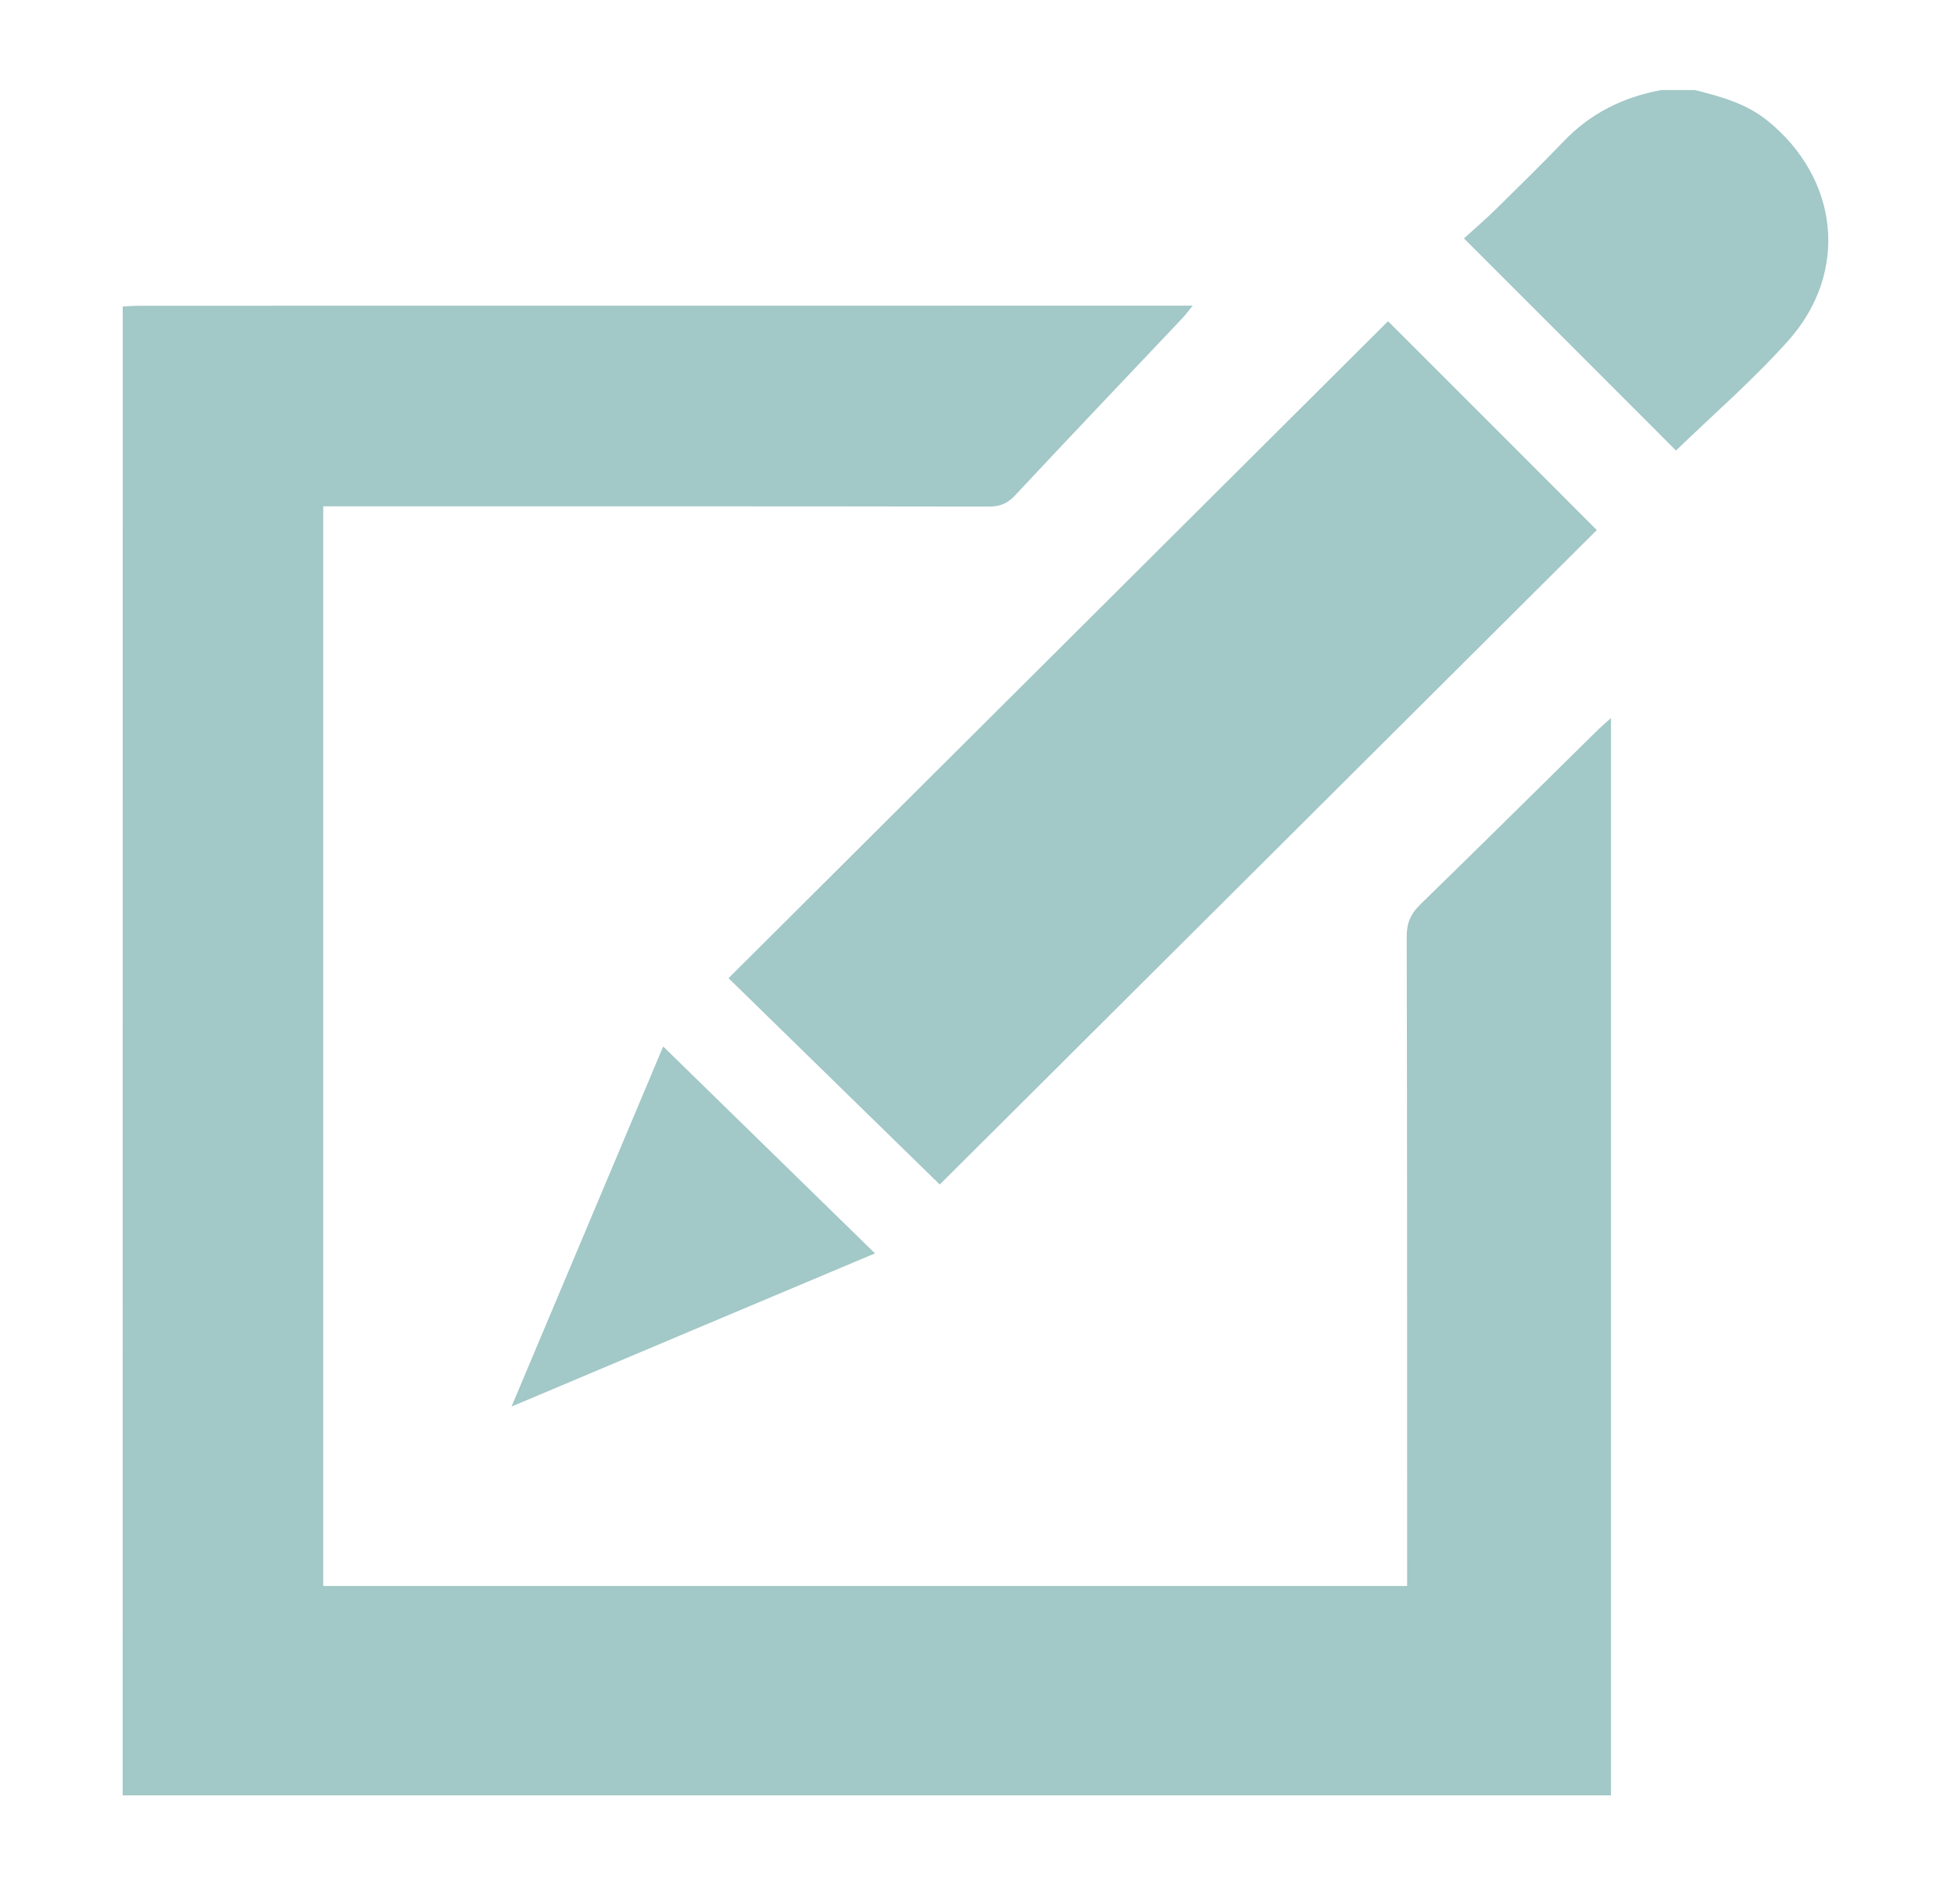 <?xml version="1.0" encoding="utf-8"?>
<!-- Generator: Adobe Illustrator 16.0.0, SVG Export Plug-In . SVG Version: 6.00 Build 0)  -->
<!DOCTYPE svg PUBLIC "-//W3C//DTD SVG 1.1//EN" "http://www.w3.org/Graphics/SVG/1.1/DTD/svg11.dtd">
<svg version="1.1" xmlns="http://www.w3.org/2000/svg" xmlns:xlink="http://www.w3.org/1999/xlink" x="0px" y="0px"
	 width="24.375px" height="23.75px" viewBox="0 0 24.375 23.75" enable-background="new 0 0 24.375 23.75" xml:space="preserve">
<g id="refer" display="none">
</g>
<g id="app">
	<g>
		<g>
			<path fill-rule="evenodd" clip-rule="evenodd" fill="#A2C8C7" d="M1.531,3.823C1.6,3.82,1.669,3.814,1.738,3.814
				c4.299-0.001,8.6-0.001,12.899-0.001c0.068,0,0.135,0,0.241,0c-0.056,0.07-0.087,0.111-0.121,0.148
				c-0.699,0.74-1.402,1.477-2.097,2.221c-0.093,0.1-0.188,0.137-0.323,0.137c-2.68-0.004-5.359-0.003-8.039-0.003
				c-0.082,0-0.166,0-0.266,0c0,4.491,0,8.972,0,13.468c4.5,0,8.997,0,13.521,0c0-0.098,0-0.186,0-0.274
				c0-2.609,0.001-5.22-0.005-7.831c0-0.166,0.05-0.281,0.169-0.396c0.734-0.715,1.463-1.436,2.192-2.155
				c0.052-0.052,0.108-0.1,0.187-0.171c0,4.494,0,8.954,0,13.439c-6.19,0-12.38,0-18.566,0C1.531,16.204,1.531,10.015,1.531,3.823z"
				/>
			<path fill-rule="evenodd" clip-rule="evenodd" fill="#A2C8C7" d="M21.141,1.123c0.323,0.081,0.641,0.167,0.907,0.382
				c0.892,0.722,1.022,1.887,0.261,2.743c-0.442,0.494-0.946,0.931-1.402,1.372c-0.855-0.857-1.732-1.734-2.645-2.646
				c0.109-0.1,0.261-0.23,0.404-0.37c0.28-0.276,0.563-0.552,0.836-0.837c0.337-0.354,0.748-0.557,1.224-0.644
				C20.864,1.123,21.002,1.123,21.141,1.123z"/>
			<path fill-rule="evenodd" clip-rule="evenodd" fill="#A2C8C7" d="M17.315,4.007c0.86,0.859,1.735,1.734,2.604,2.605
				c-2.719,2.709-5.449,5.429-8.196,8.164c-0.856-0.836-1.746-1.705-2.635-2.574C11.839,9.462,14.58,6.73,17.315,4.007z"/>
			<path fill-rule="evenodd" clip-rule="evenodd" fill="#A2C8C7" d="M6.381,17.546c0.64-1.52,1.26-2.992,1.892-4.492
				c0.886,0.865,1.752,1.712,2.642,2.581C9.396,16.274,7.911,16.9,6.381,17.546z"/>
		</g>
	</g>
</g>
<g id="prop2" display="none">
</g>
</svg>

